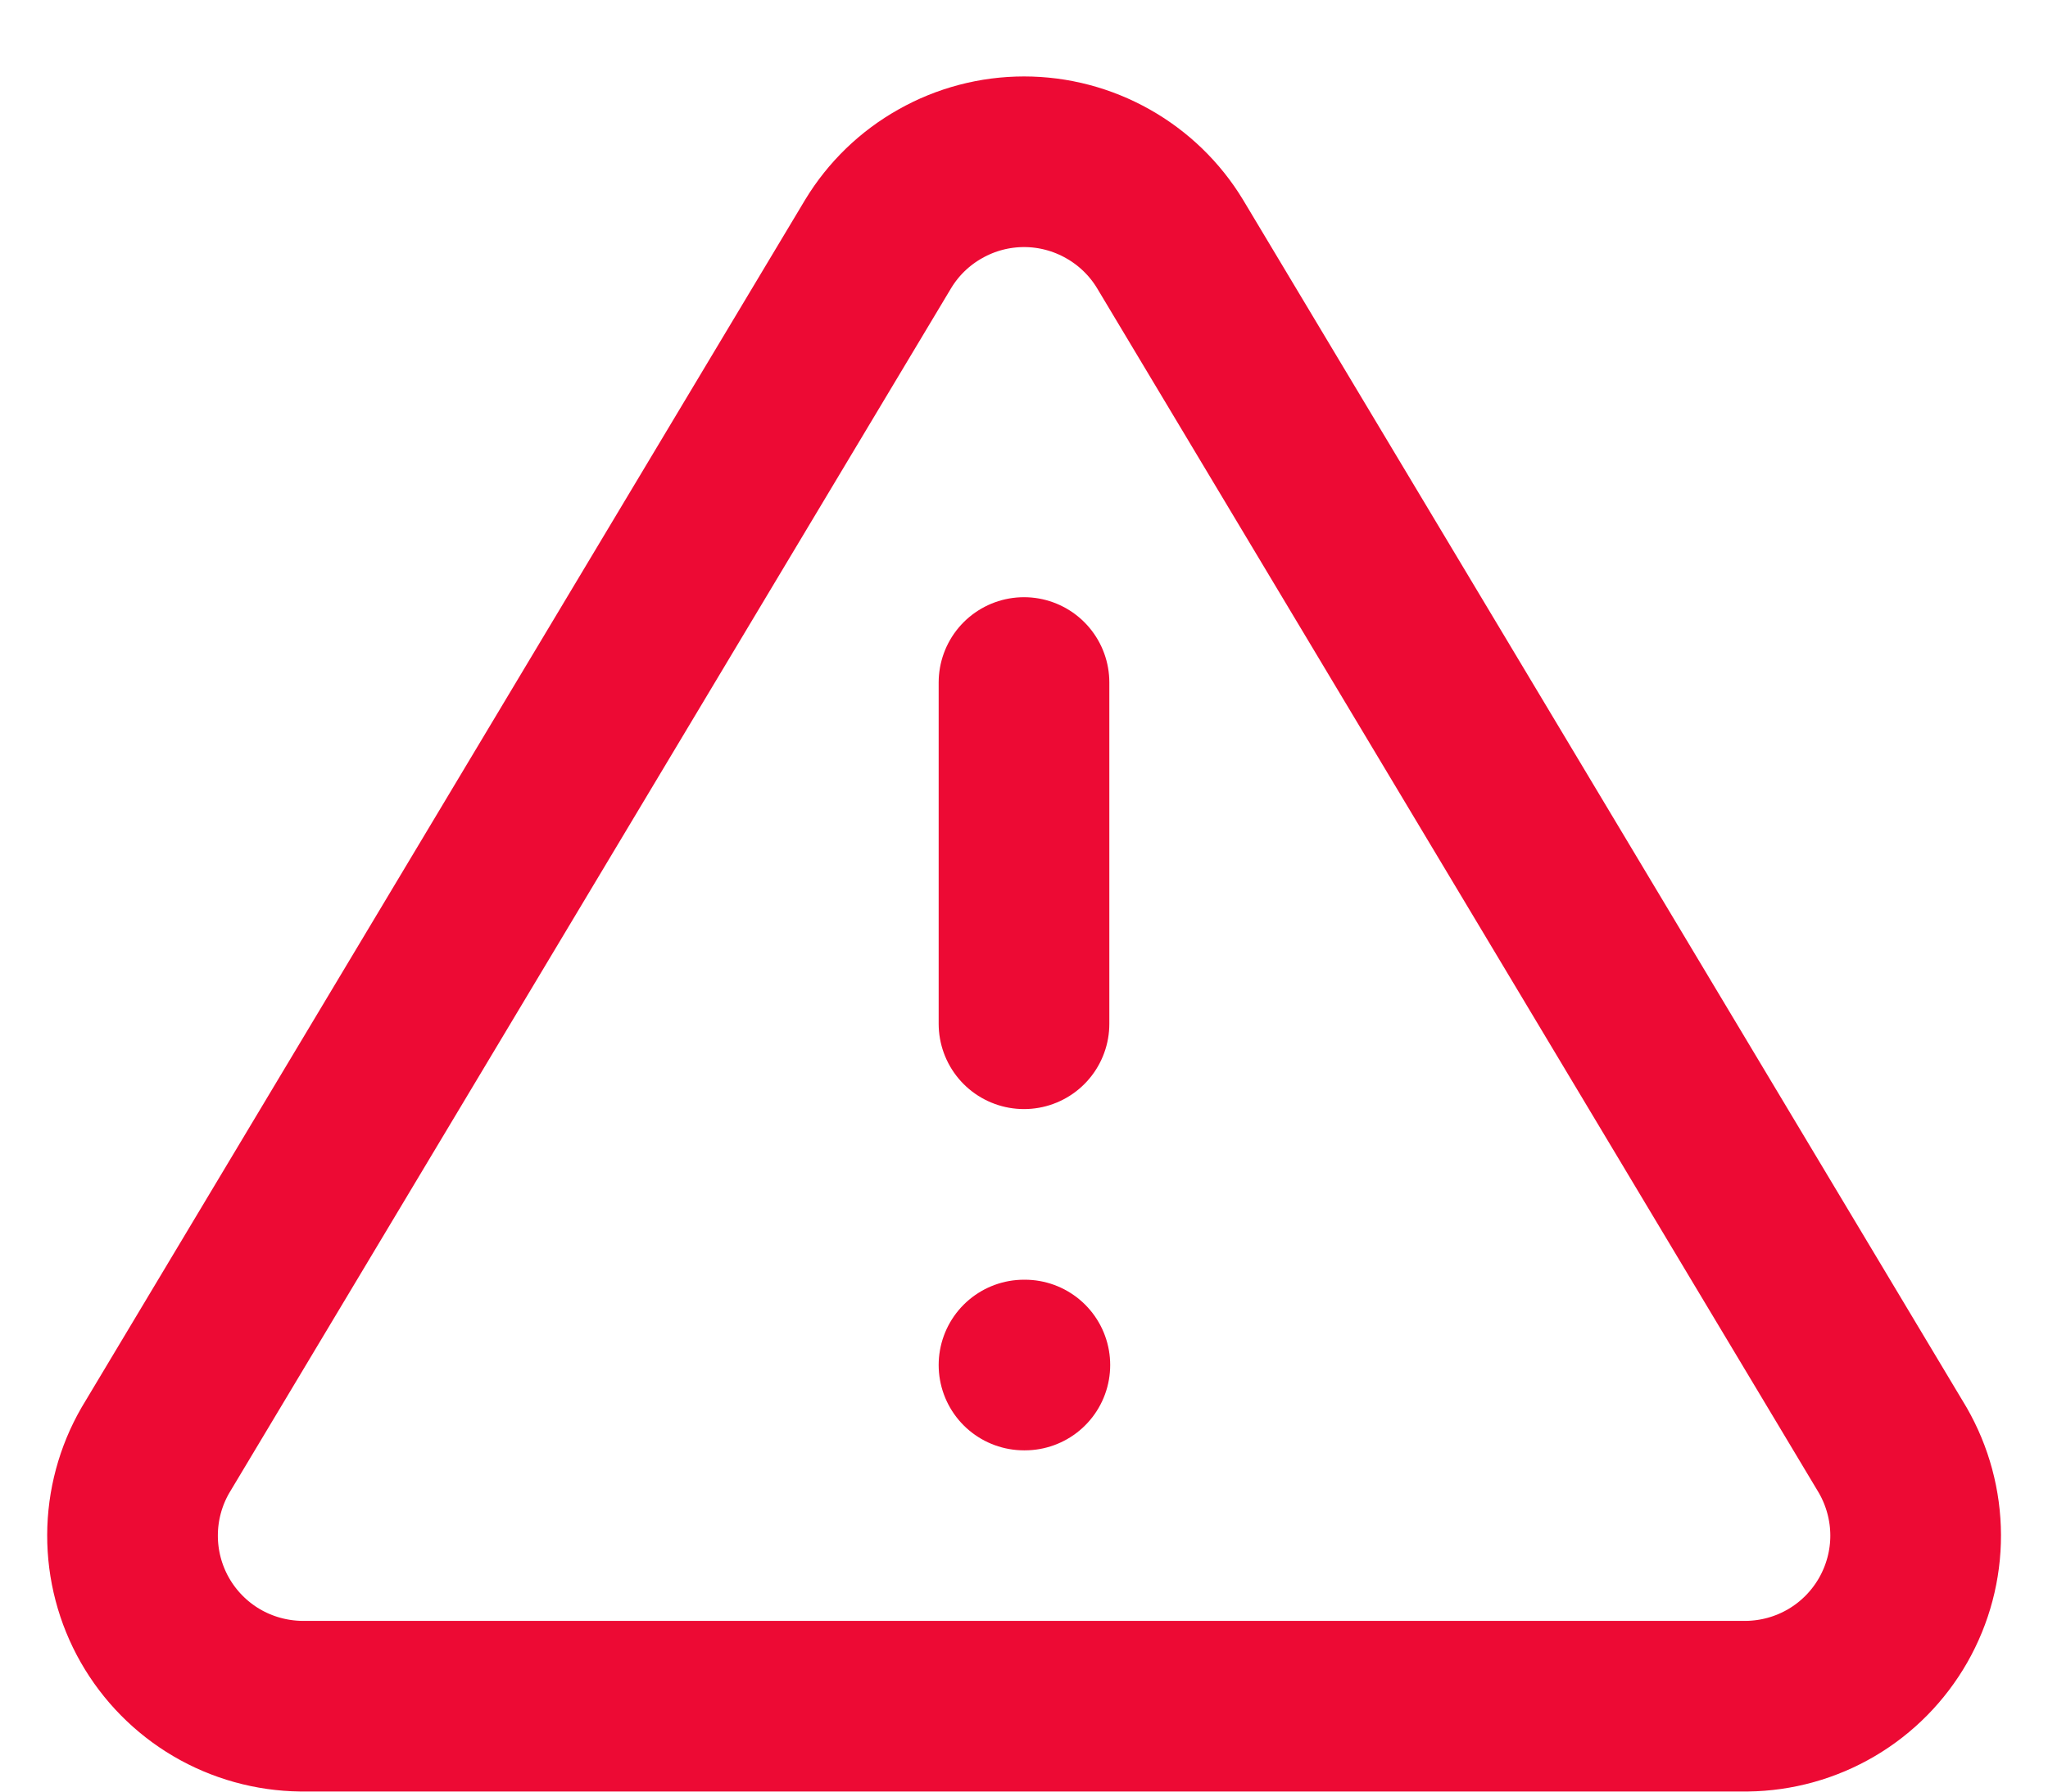 <svg width="24" height="21" viewBox="0 0 24 21" fill="none" xmlns="http://www.w3.org/2000/svg">
<path d="M10.291 2.859L1.821 16.999C1.646 17.302 1.554 17.645 1.553 17.994C1.552 18.343 1.642 18.686 1.815 18.99C1.988 19.293 2.237 19.546 2.538 19.723C2.839 19.9 3.182 19.995 3.531 19.999H20.471C20.82 19.995 21.162 19.9 21.463 19.723C21.764 19.546 22.013 19.293 22.186 18.99C22.359 18.686 22.45 18.343 22.449 17.994C22.448 17.645 22.355 17.302 22.181 16.999L13.711 2.859C13.533 2.565 13.281 2.322 12.982 2.154C12.682 1.985 12.345 1.896 12.001 1.896C11.657 1.896 11.319 1.985 11.02 2.154C10.72 2.322 10.469 2.565 10.291 2.859V2.859Z" stroke="#ED0A34" stroke-width="2" stroke-linecap="round" stroke-linejoin="round"/>
<path d="M12 8V12" stroke="#ED0A34" stroke-width="2" stroke-linecap="round" stroke-linejoin="round"/>
<path d="M12 16H12.01" stroke="#ED0A34" stroke-width="2" stroke-linecap="round" stroke-linejoin="round"/>
</svg>
